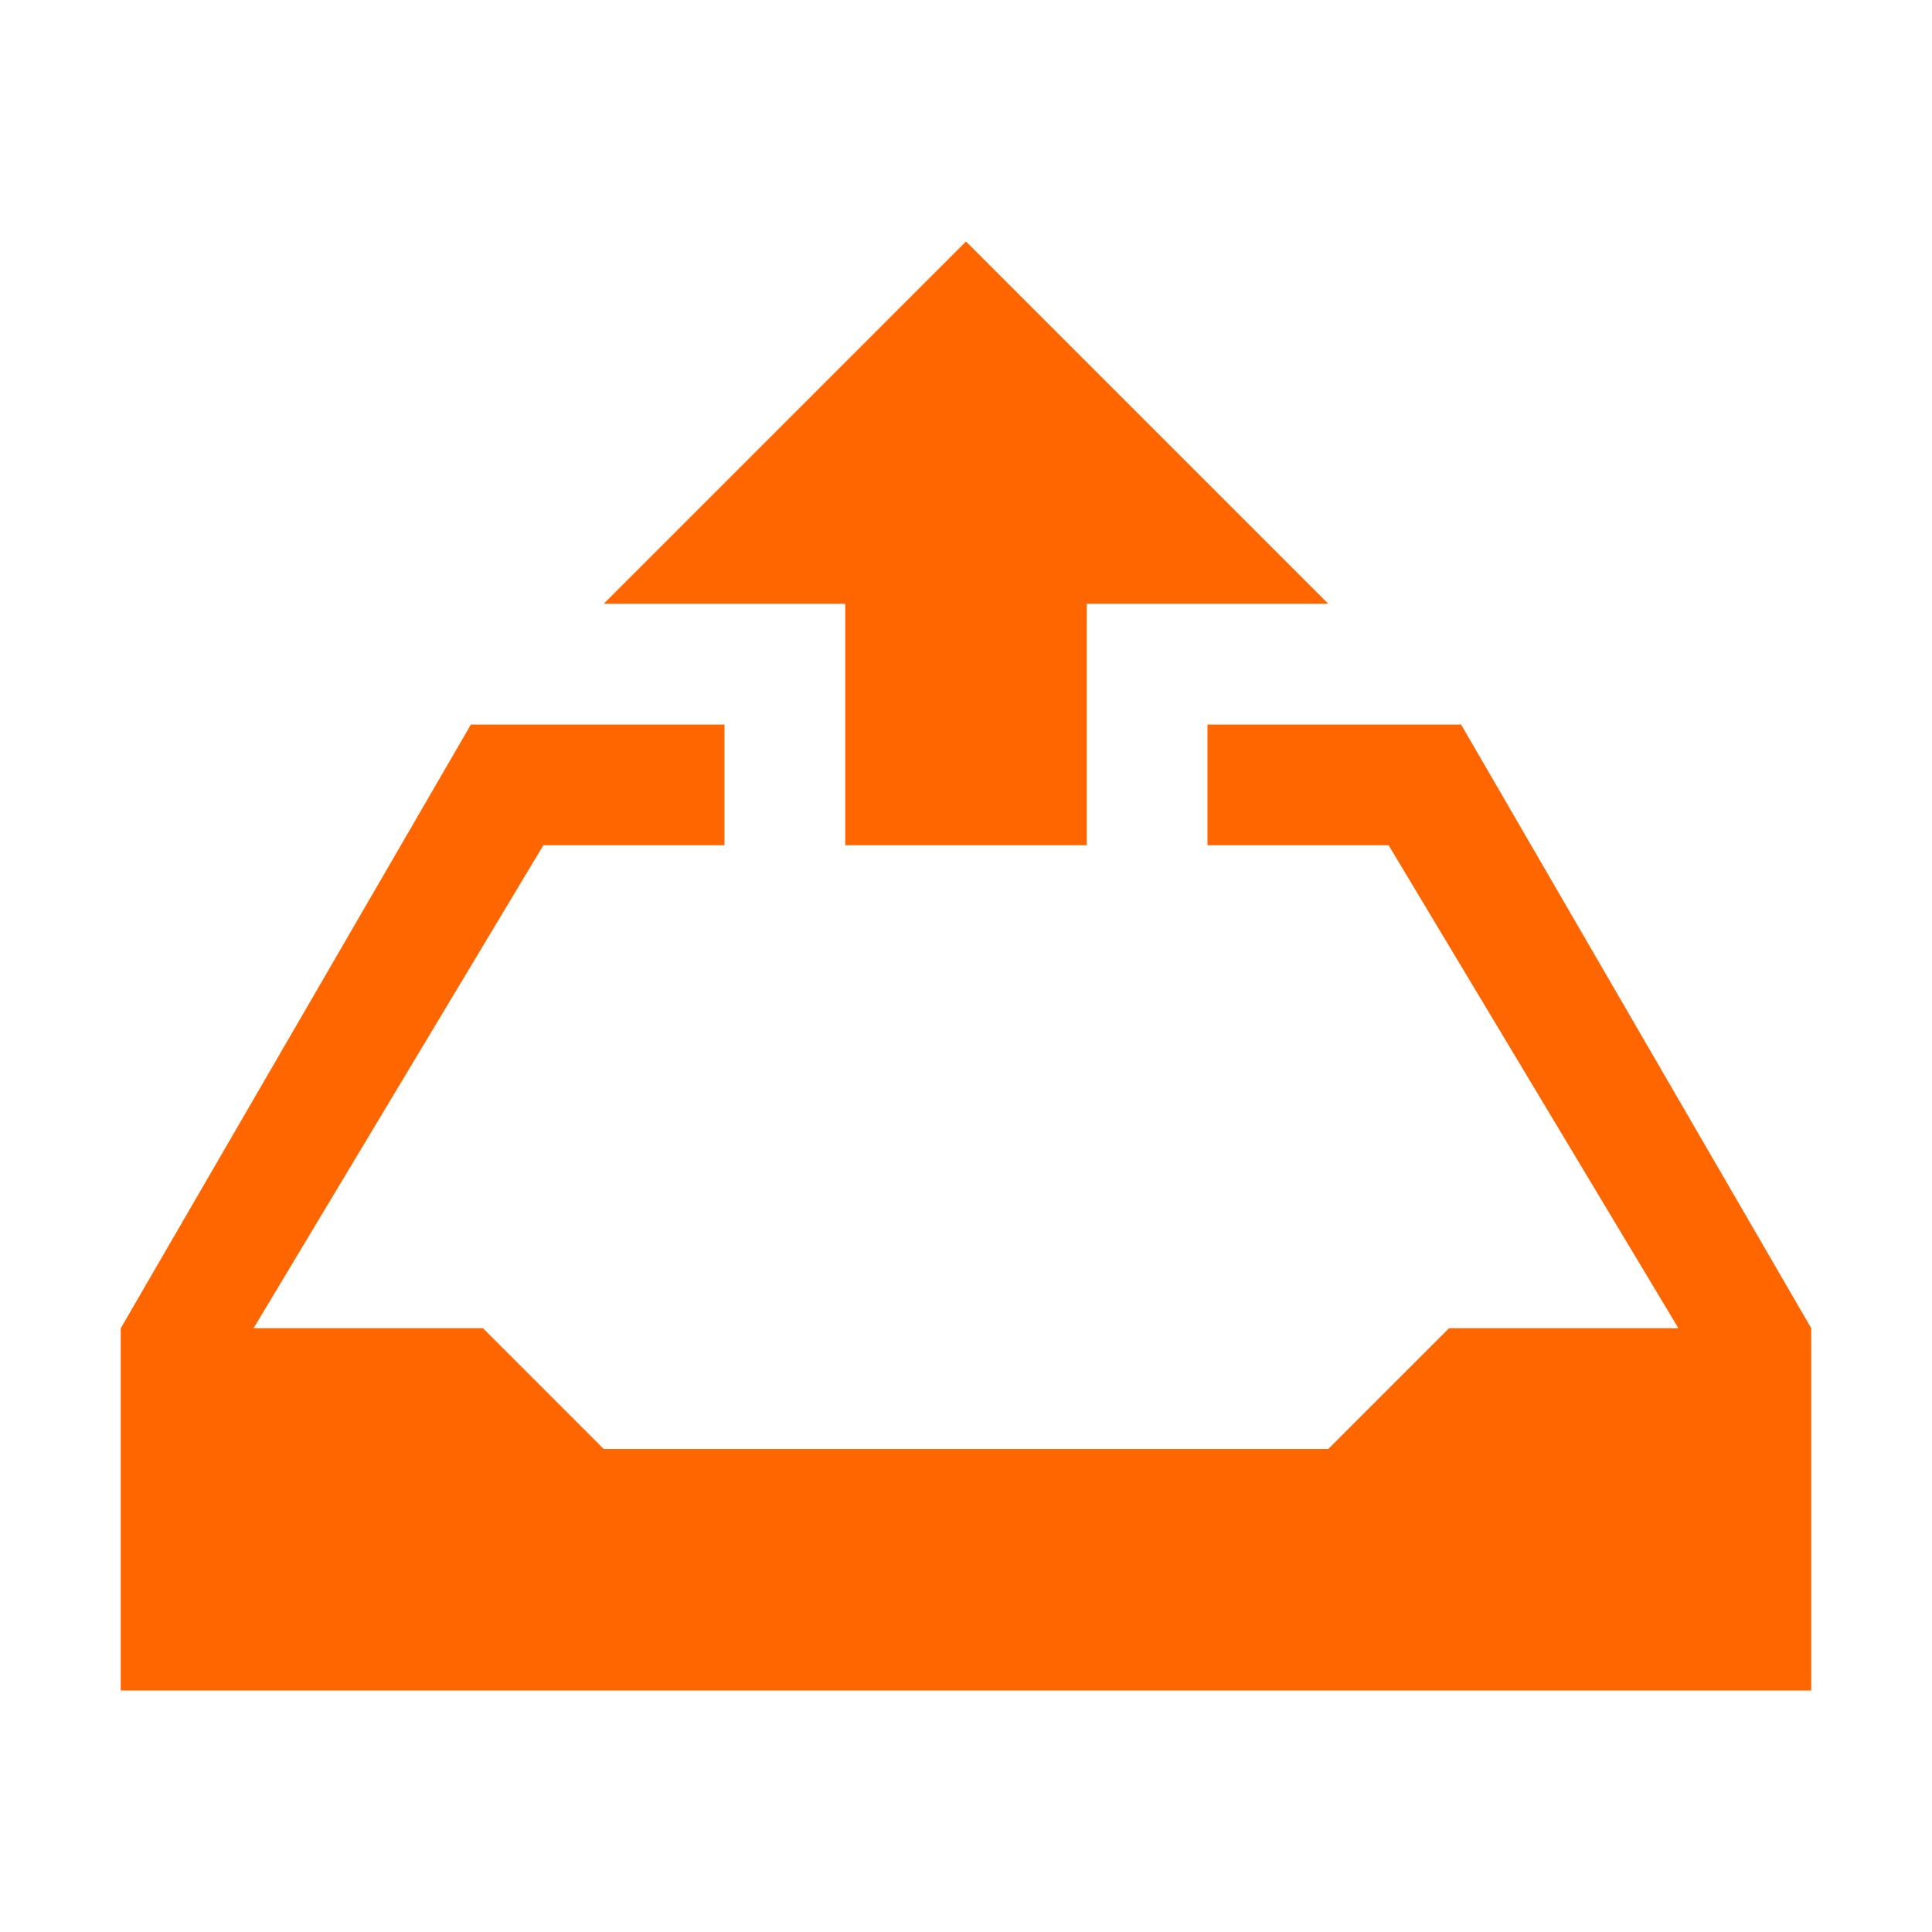<svg xmlns="http://www.w3.org/2000/svg" viewBox="0 0 16 16">
  <defs id="defs3051">
    <style type="text/css" id="current-color-scheme">
      .ColorScheme-Text {
        color:#232629;
      }
      </style>
  </defs>
    <path 
        style="fill:#ff6600"
        d="M 8 2 L 5 5 L 7 5 L 7 7 L 9 7 L 9 5 L 10 5 L 11 5 L 8 2 z M 3.9 6 L 1 11 L 1 11 L 1 13 L 1 14 L 4 14 L 15 14 L 15 13 L 15 11 L 15 11 L 12.1 6 L 12 6 L 10 6 L 10 7 L 11.5 7 L 13.9 11 L 12 11 L 11 12 L 5 12 L 4 11 L 2.1 11 L 4.5 7 L 6 7 L 6 6 L 5 6 L 3.9 6. L 3.9 6 z M 2 1041.4 L 2 1042.4 L 7 1042.4 L 7 1044.4 L 9 1044.4 L 9 1042.4 L 9 1041.4 L 2 1041.4 z " 
        class="ColorScheme-Text"/>
</svg>
